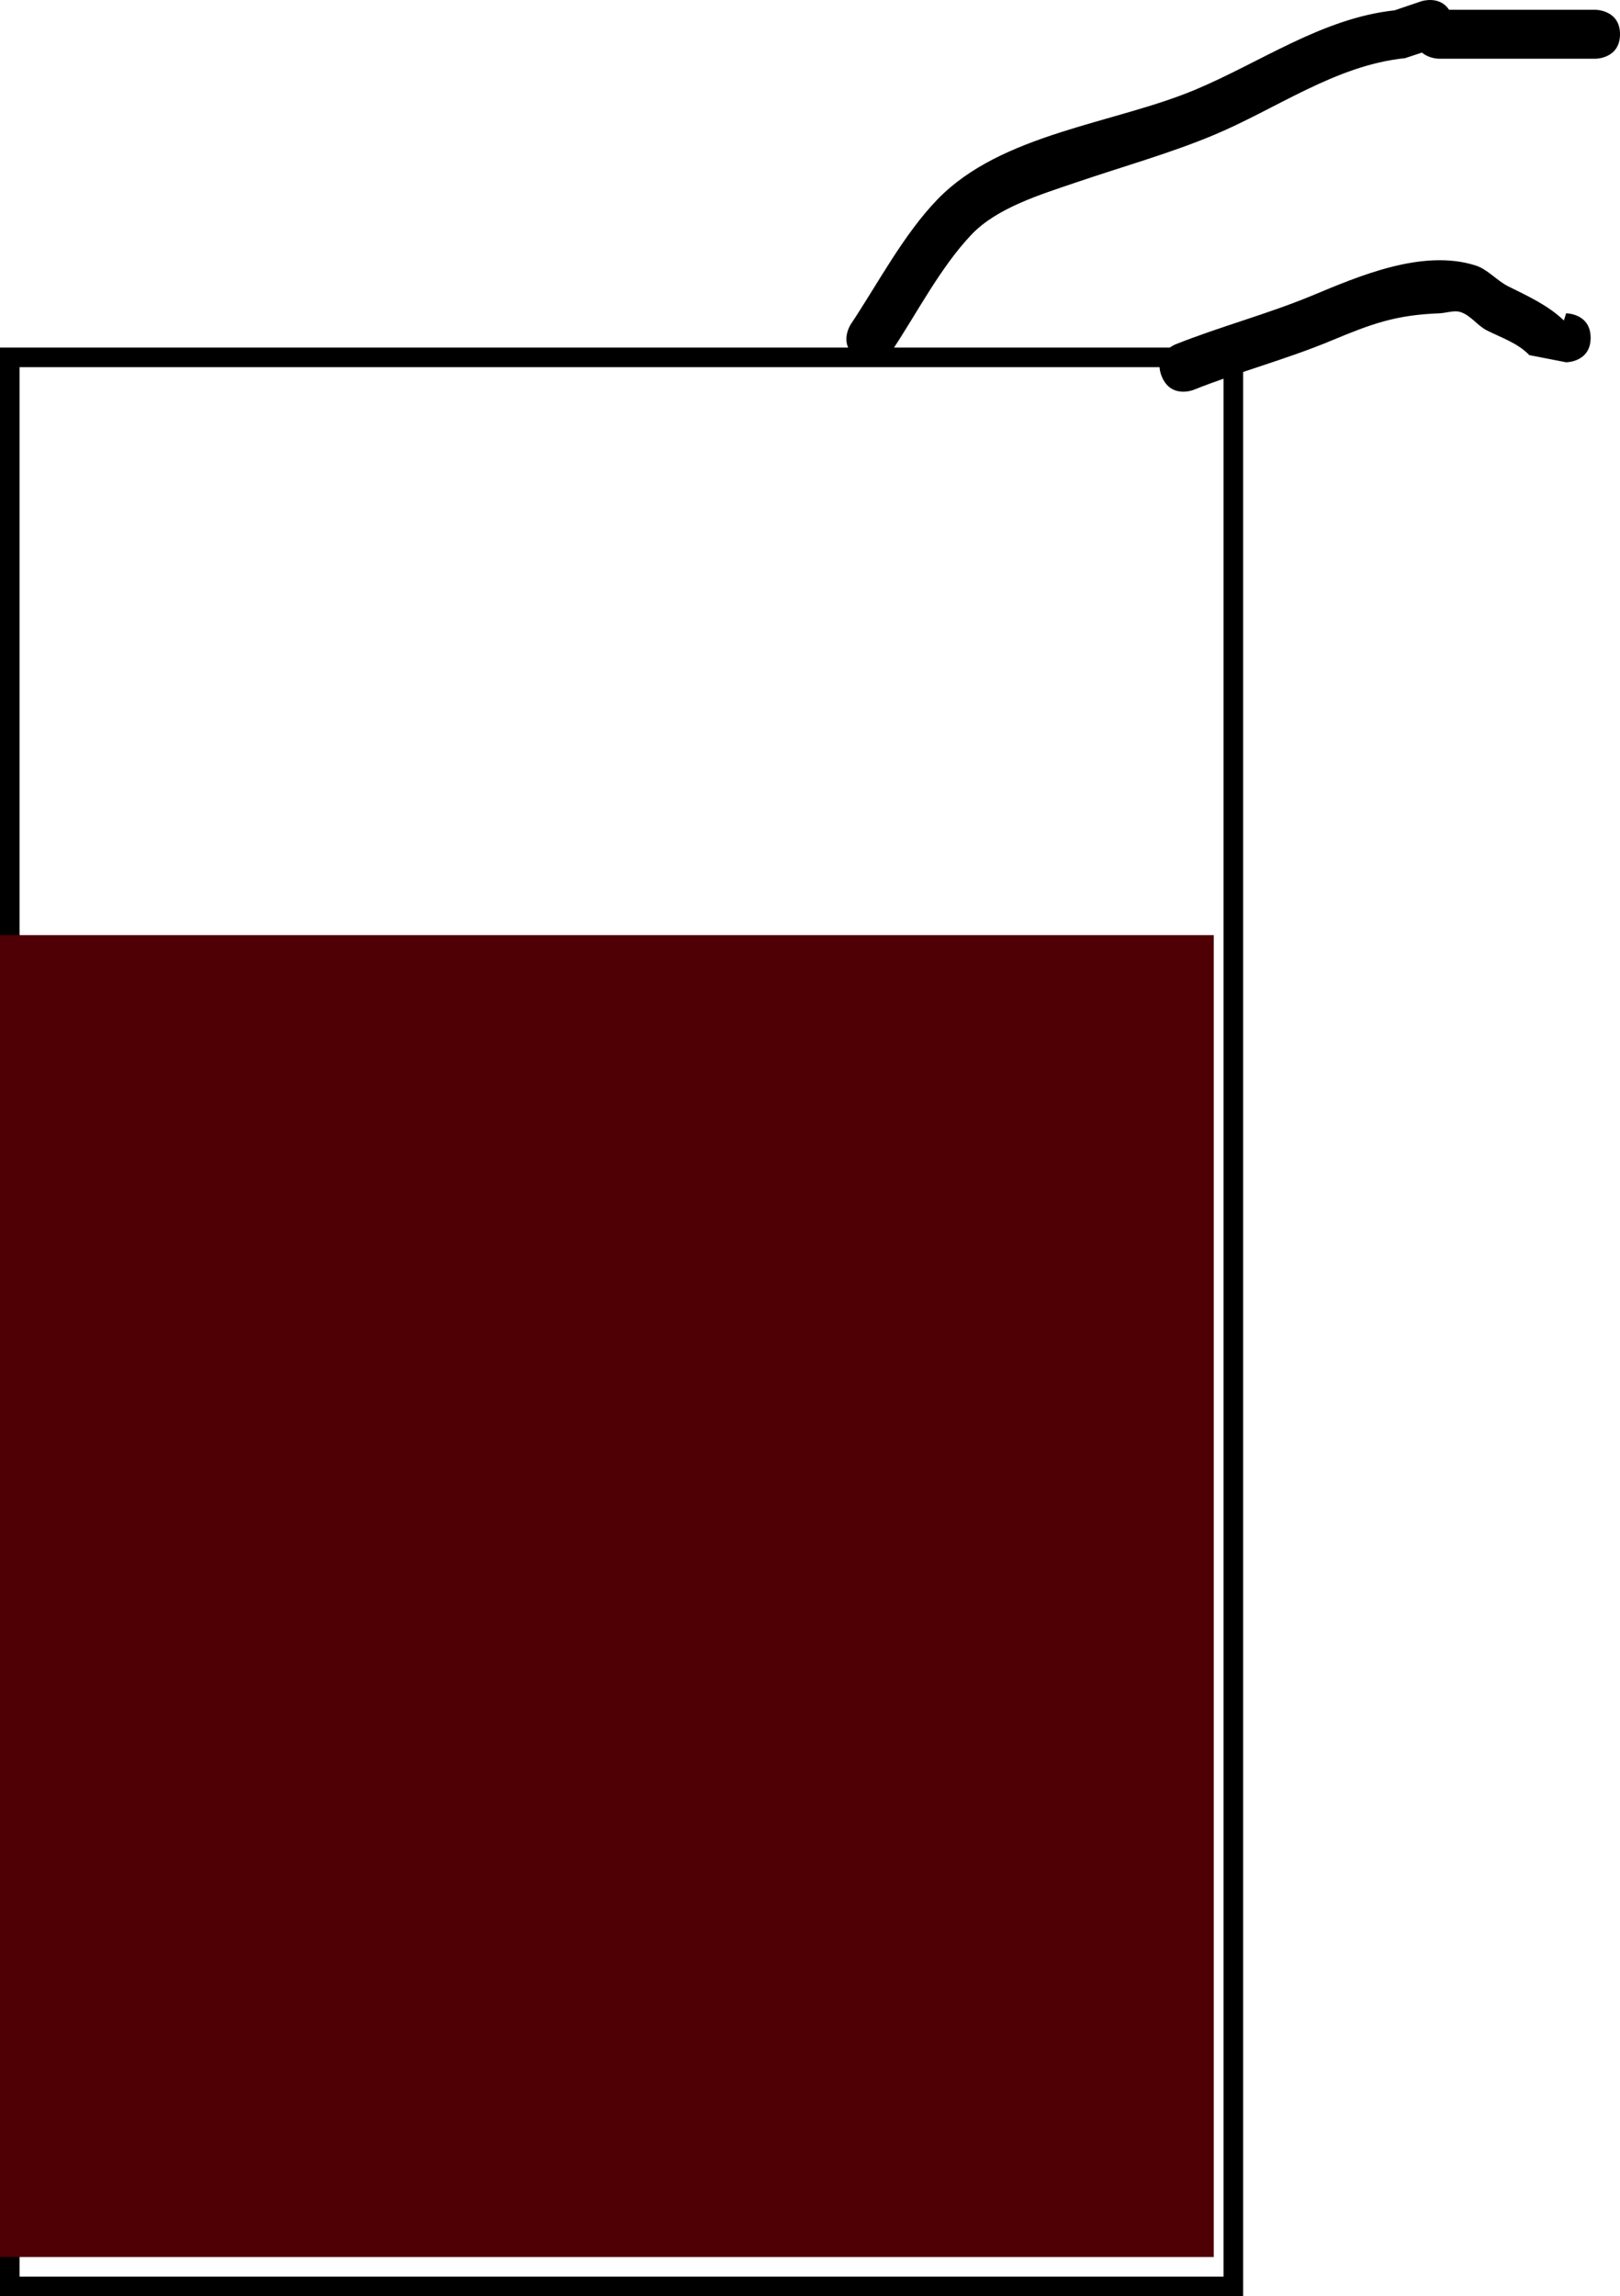 <svg version="1.1" xmlns="http://www.w3.org/2000/svg" xmlns:xlink="http://www.w3.org/1999/xlink" width="165.5" height="234.498" viewBox="0,0,165.5,234.498"><g transform="translate(-153.5,-58.814)"><g data-paper-data="{&quot;isPaintingLayer&quot;:true}" fill-rule="nonzero" stroke-linecap="butt" stroke-linejoin="miter" stroke-miterlimit="10" stroke-dasharray="" stroke-dashoffset="0" style="mix-blend-mode: normal"><path d="M154.5,292.312v-197h125v197z" fill="none" stroke="#000000" stroke-width="2"/><path d="M319,62.312c0,2.5 -2.5,2.5 -2.5,2.5c-4.333,0 -11.667,0 -16,0c0,0 -0.996,0 -1.73,-0.628l-1.74,0.572c-7.079,0.722 -13.124,5.177 -19.562,7.862c-4.557,1.9 -9.466,3.265 -14.139,4.862c-3.444,1.178 -7.967,2.534 -10.588,5.298c-3.197,3.371 -5.594,8.071 -8.161,11.921c0,0 -1.387,2.08 -3.467,0.693c-2.08,-1.387 -0.693,-3.467 -0.693,-3.467c2.77,-4.154 5.382,-9.168 8.871,-12.766c6.513,-6.717 17.977,-7.707 26.242,-11.152c6.751,-2.814 13.016,-7.332 20.438,-8.138l2.739,-0.928c0,0 1.849,-0.616 2.826,0.872c3.988,0 7.976,0 11.965,0h3c0,0 2.5,0 2.5,2.5z" fill="#000000" stroke="none" stroke-width="0.5"/><path d="M316,93.312c0,2.5 -2.5,2.5 -2.5,2.5l-3.768,-0.732c-1.146,-1.216 -2.84,-1.769 -4.331,-2.522c-0.956,-0.483 -1.618,-1.491 -2.626,-1.853c-0.703,-0.252 -1.491,0.078 -2.237,0.107c-4.514,0.173 -6.941,1.085 -11.08,2.809c-4.565,1.902 -9.425,3.169 -14.03,5.012c0,0 -2.321,0.928 -3.25,-1.393c-0.928,-2.321 1.393,-3.25 1.393,-3.25c4.586,-1.833 9.424,-3.099 13.97,-4.988c4.724,-1.963 11.253,-4.798 16.683,-3.084c1.271,0.401 2.18,1.555 3.374,2.147c1.986,0.985 4.071,1.941 5.669,3.478l0.232,-0.732c0,0 2.5,0 2.5,2.5z" fill="#000000" stroke="none" stroke-width="0.5"/><path d="M153.5,289.312v-135h124v135z" fill="#4e0004" stroke="none" stroke-width="0"/></g></g></svg>